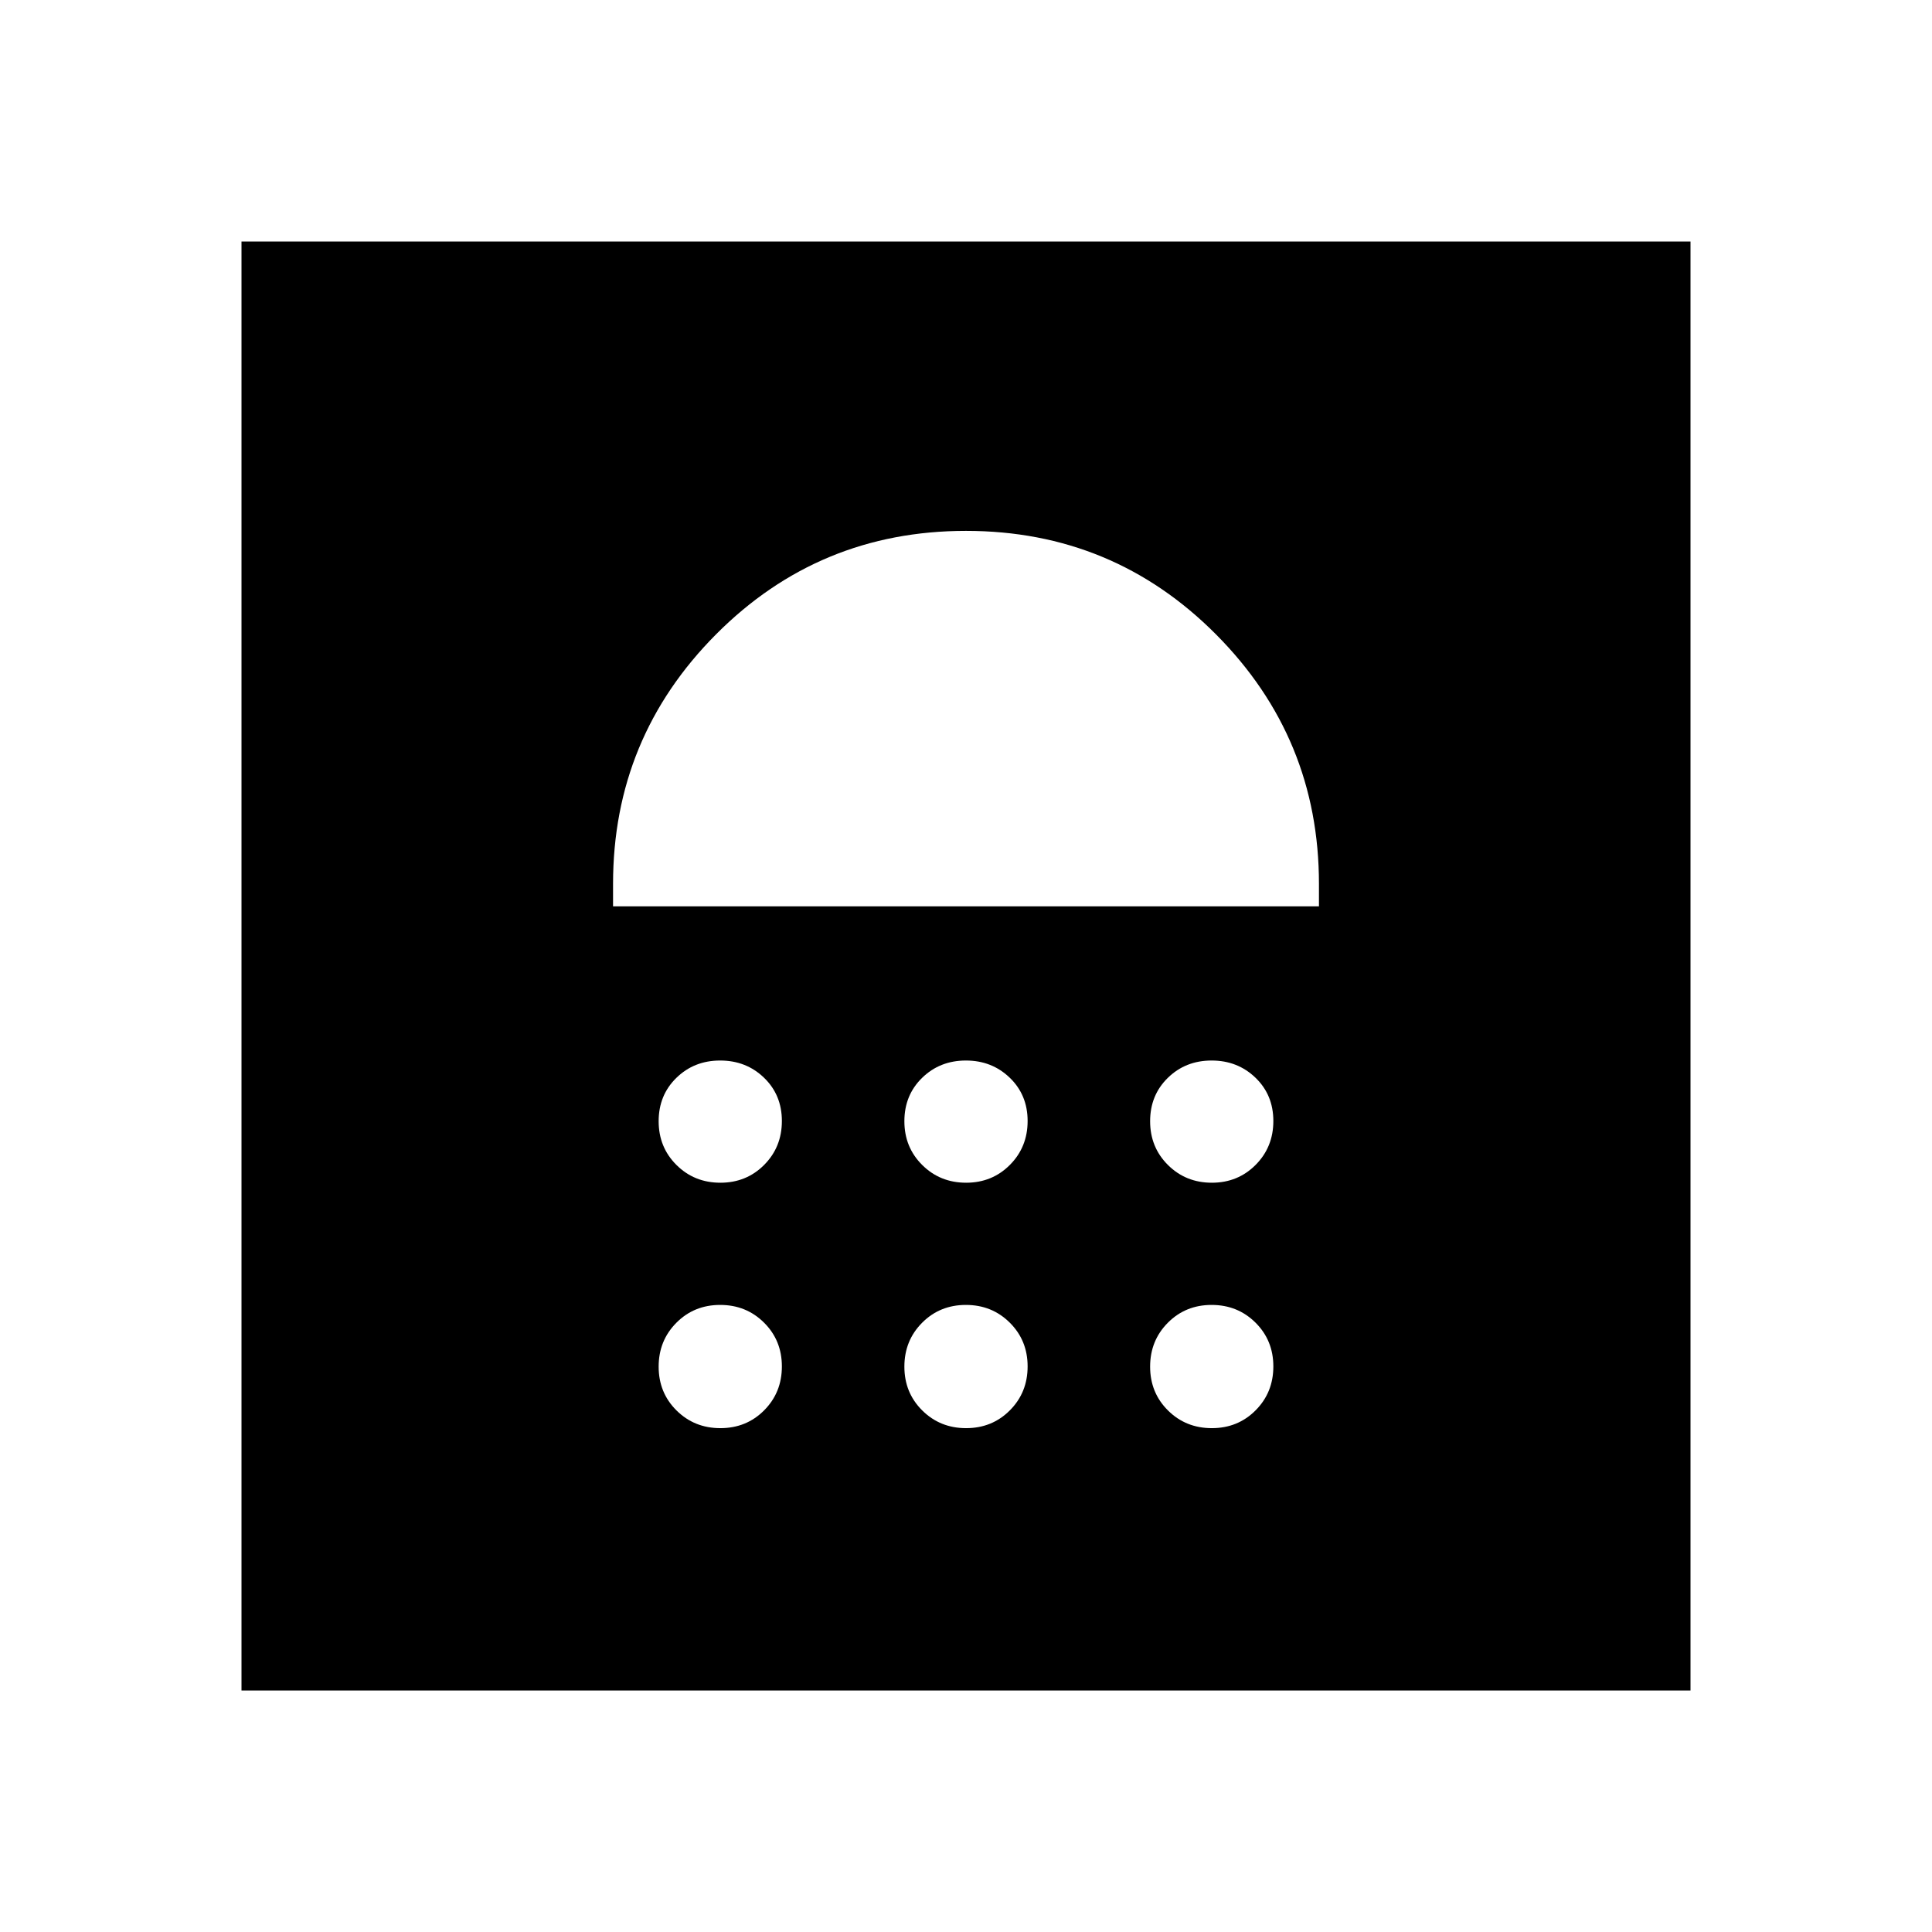 <svg xmlns="http://www.w3.org/2000/svg" height="40" viewBox="0 -960 960 960" width="40"><path d="M357.95-250.36q12.95 0 21.76-8.86 8.8-8.86 8.8-21.81 0-12.94-8.86-21.75t-21.81-8.81q-12.94 0-21.75 8.86t-8.81 21.81q0 12.95 8.86 21.75 8.87 8.81 21.81 8.81Zm122.1 0q12.95 0 21.76-8.86 8.81-8.86 8.81-21.81 0-12.94-8.87-21.75-8.86-8.81-21.8-8.81-12.95 0-21.76 8.86-8.81 8.86-8.81 21.81t8.87 21.75q8.86 8.81 21.8 8.81Zm122.11 0q12.94 0 21.75-8.86t8.81-21.81q0-12.94-8.86-21.75-8.87-8.81-21.81-8.81-12.95 0-21.76 8.86-8.8 8.86-8.8 21.81t8.86 21.75q8.86 8.81 21.81 8.81ZM357.95-372.31q12.95 0 21.76-8.86 8.8-8.86 8.8-21.81 0-12.94-8.86-21.49-8.86-8.56-21.81-8.56-12.94 0-21.75 8.61-8.81 8.6-8.81 21.55 0 12.95 8.86 21.75 8.87 8.81 21.81 8.81Zm122.1 0q12.95 0 21.76-8.86 8.81-8.86 8.81-21.81 0-12.94-8.87-21.49-8.86-8.56-21.8-8.56-12.95 0-21.76 8.61-8.81 8.6-8.81 21.55 0 12.95 8.87 21.75 8.86 8.81 21.8 8.81Zm122.11 0q12.94 0 21.75-8.86t8.81-21.81q0-12.94-8.86-21.49-8.87-8.56-21.81-8.56-12.95 0-21.76 8.61-8.8 8.6-8.8 21.55 0 12.95 8.86 21.75 8.86 8.81 21.81 8.81ZM304.62-509.64h350.76v-11.18q0-72.54-51.16-123.96-51.17-51.43-124.22-51.43t-124.22 51.43q-51.16 51.42-51.16 123.96v11.18ZM120-120v-720h720v720H120Z"/></svg>